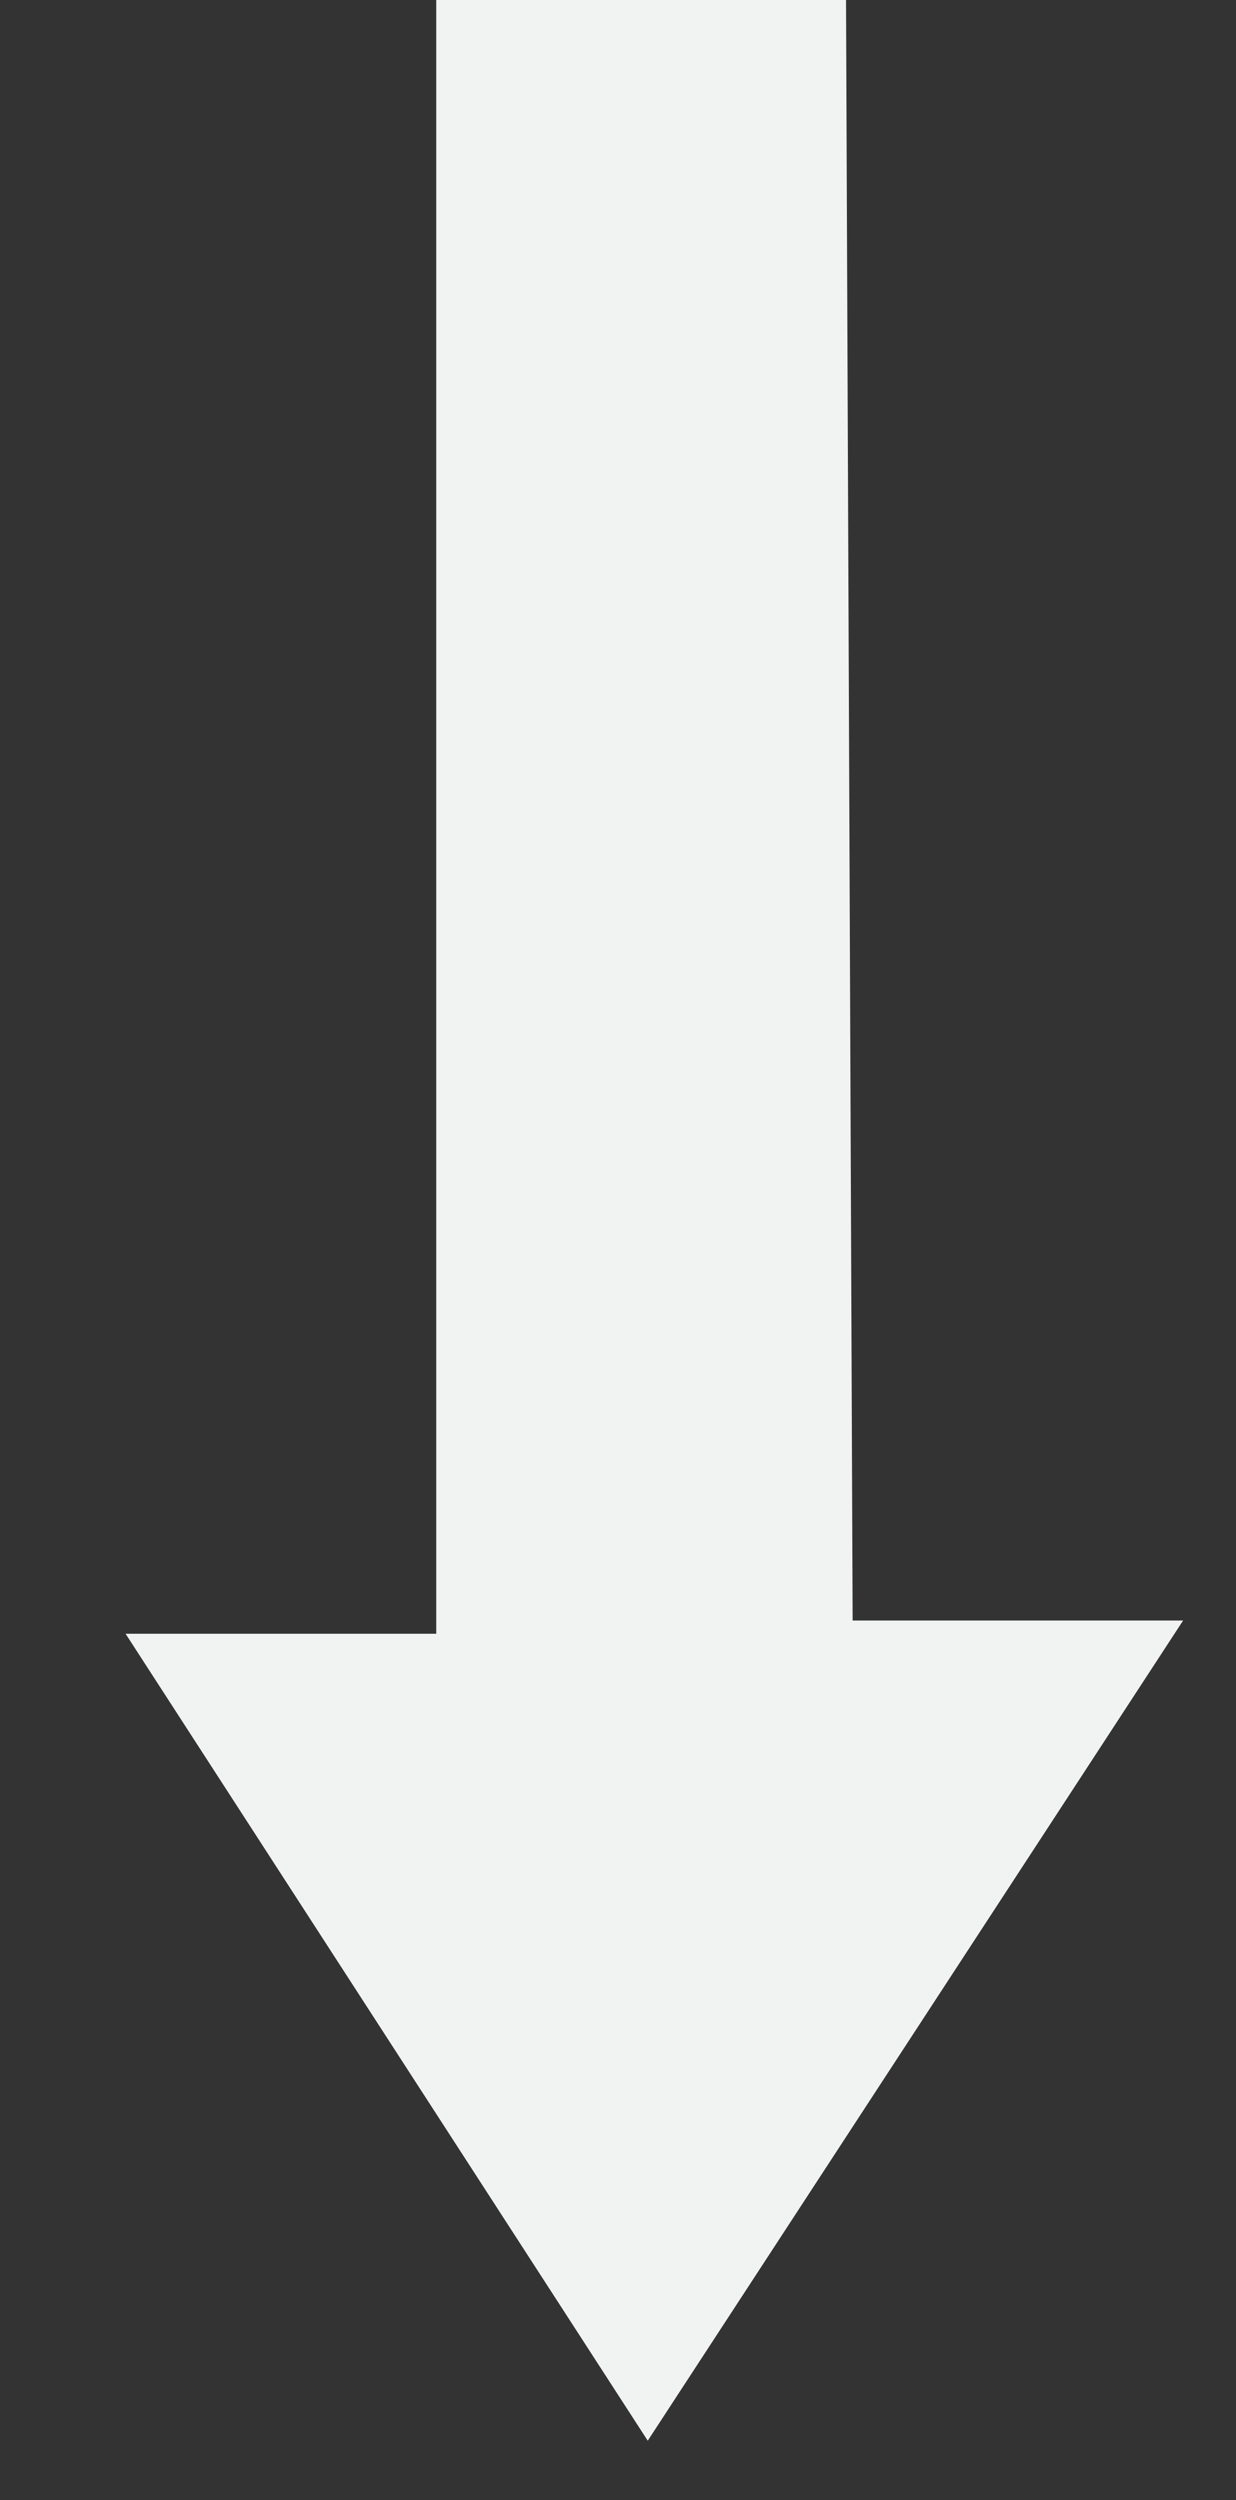 <?xml version="1.0" encoding="utf-8"?>
<!-- Generator: Adobe Illustrator 18.1.1, SVG Export Plug-In . SVG Version: 6.00 Build 0)  -->
<svg version="1.1" id="Layer_1" xmlns="http://www.w3.org/2000/svg" xmlns:xlink="http://www.w3.org/1999/xlink" x="0px" y="0px"
	 width="18.7px" height="37.8px" viewBox="0 0 18.7 37.8" style="enable-background:new 0 0 18.7 37.8;" xml:space="preserve">
<rect x="0" y="0" width="18.7" height="37.8" fill="#333333" stroke="none"/>
<style type="text/css">
	.st0{fill:#F1F2F2;}
</style>
<polygon class="st0" points="6.6,0 6.6,24.7 1.9,24.7 9.8,36.9 17.9,24.5 12.9,24.5 12.8,0 "/>
<g>
</g>
<g>
</g>
<g>
</g>
<g>
</g>
<g>
</g>
<g>
</g>
</svg>

